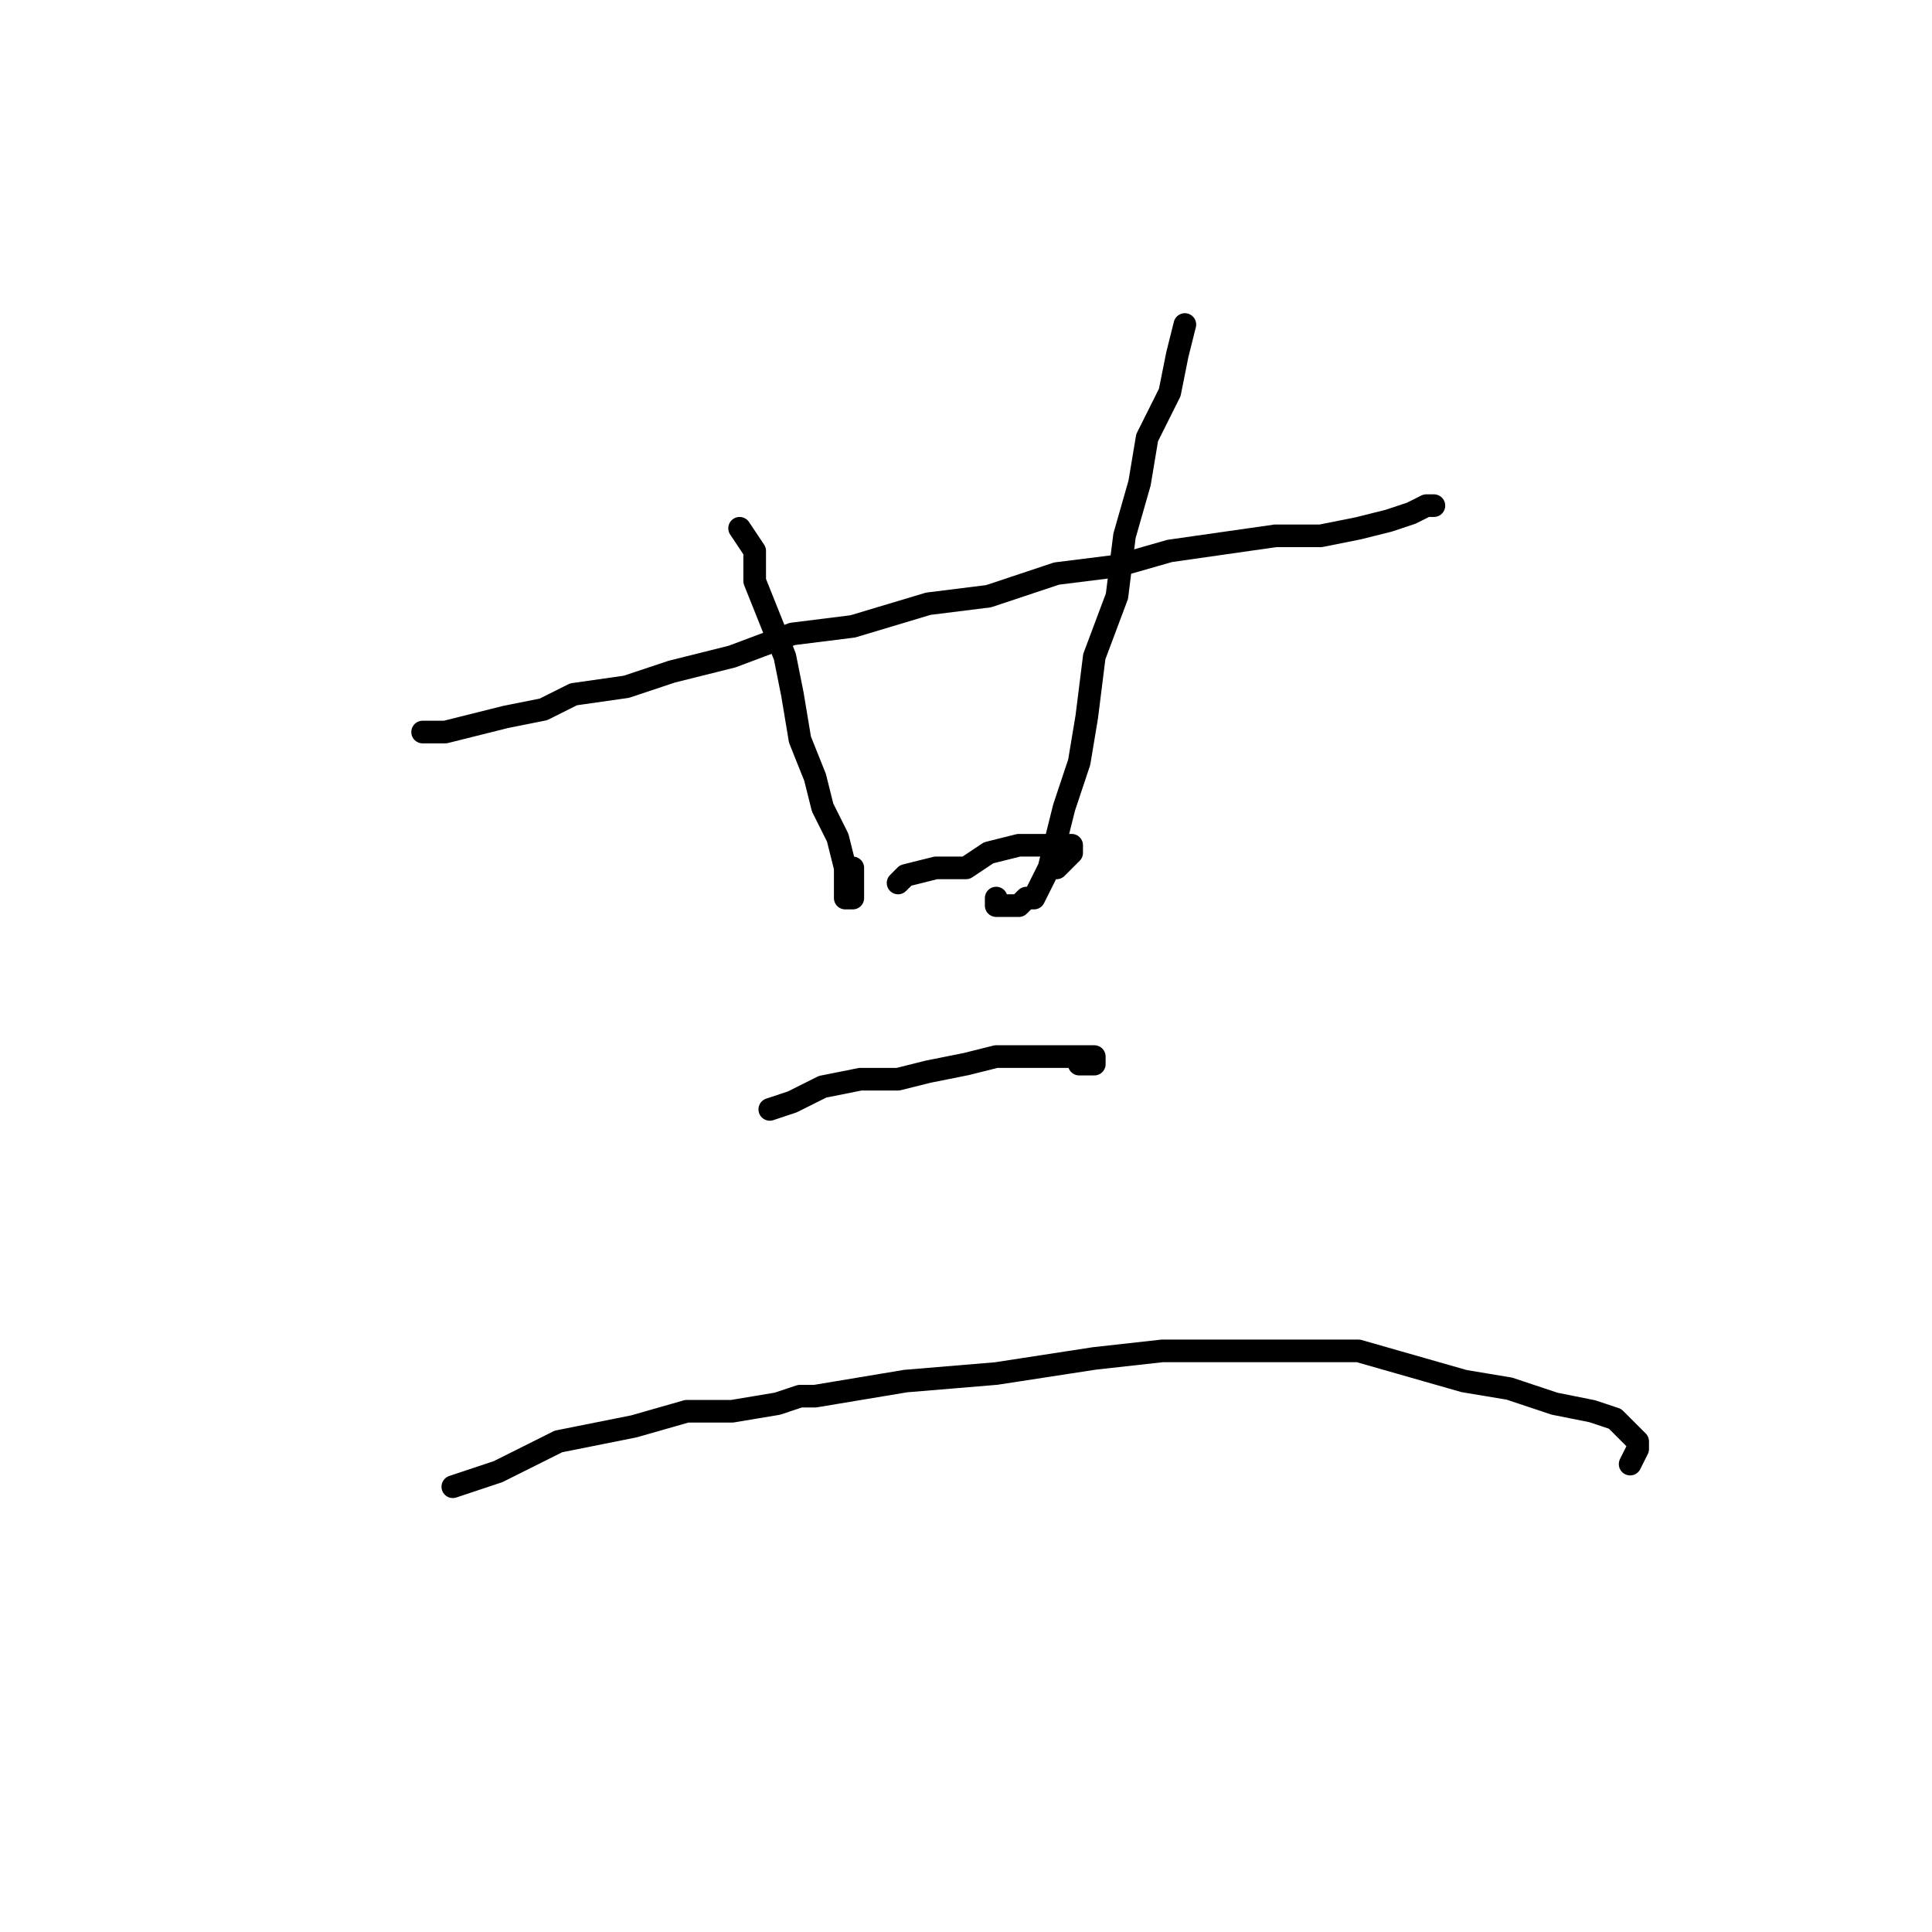 <?xml version="1.0" standalone="no"?>
    <svg width="256" height="256" xmlns="http://www.w3.org/2000/svg" version="1.1">
    <polyline stroke="black" stroke-width="3" stroke-linecap="round" fill="transparent" stroke-linejoin="round" points="56 97 59 97 63 96 67 95 72 94 76 92 83 91 89 89 97 87 105 84 113 83 123 80 131 79 140 76 148 75 155 73 162 72 169 71 175 71 180 70 184 69 187 68 189 67 190 67 190 67 " />
        <polyline stroke="black" stroke-width="3" stroke-linecap="round" fill="transparent" stroke-linejoin="round" points="98 70 100 73 100 77 102 82 104 87 105 92 106 98 108 103 109 107 111 111 112 115 112 117 112 119 113 119 113 117 113 115 113 115 " />
        <polyline stroke="black" stroke-width="3" stroke-linecap="round" fill="transparent" stroke-linejoin="round" points="157 43 156 47 155 52 152 58 151 64 149 71 148 79 145 87 144 95 143 101 141 107 140 111 139 115 138 117 137 119 136 119 135 120 134 120 132 120 132 119 132 119 " />
        <polyline stroke="black" stroke-width="3" stroke-linecap="round" fill="transparent" stroke-linejoin="round" points="119 117 120 116 124 115 128 115 131 113 135 112 138 112 140 112 141 112 142 112 142 113 141 114 140 115 140 115 " />
        <polyline stroke="black" stroke-width="3" stroke-linecap="round" fill="transparent" stroke-linejoin="round" points="102 147 105 146 109 144 114 143 119 143 123 142 128 141 132 140 137 140 140 140 143 140 144 140 145 140 145 141 144 141 143 141 143 141 " />
        <polyline stroke="black" stroke-width="3" stroke-linecap="round" fill="transparent" stroke-linejoin="round" points="60 197 63 196 66 195 70 193 74 191 79 190 84 189 91 187 97 187 103 186 106 185 108 185 120 183 132 182 145 180 154 179 162 179 172 179 180 179 187 181 194 183 200 184 206 186 211 187 214 188 216 190 217 191 217 192 216 194 216 194 " />
        </svg>